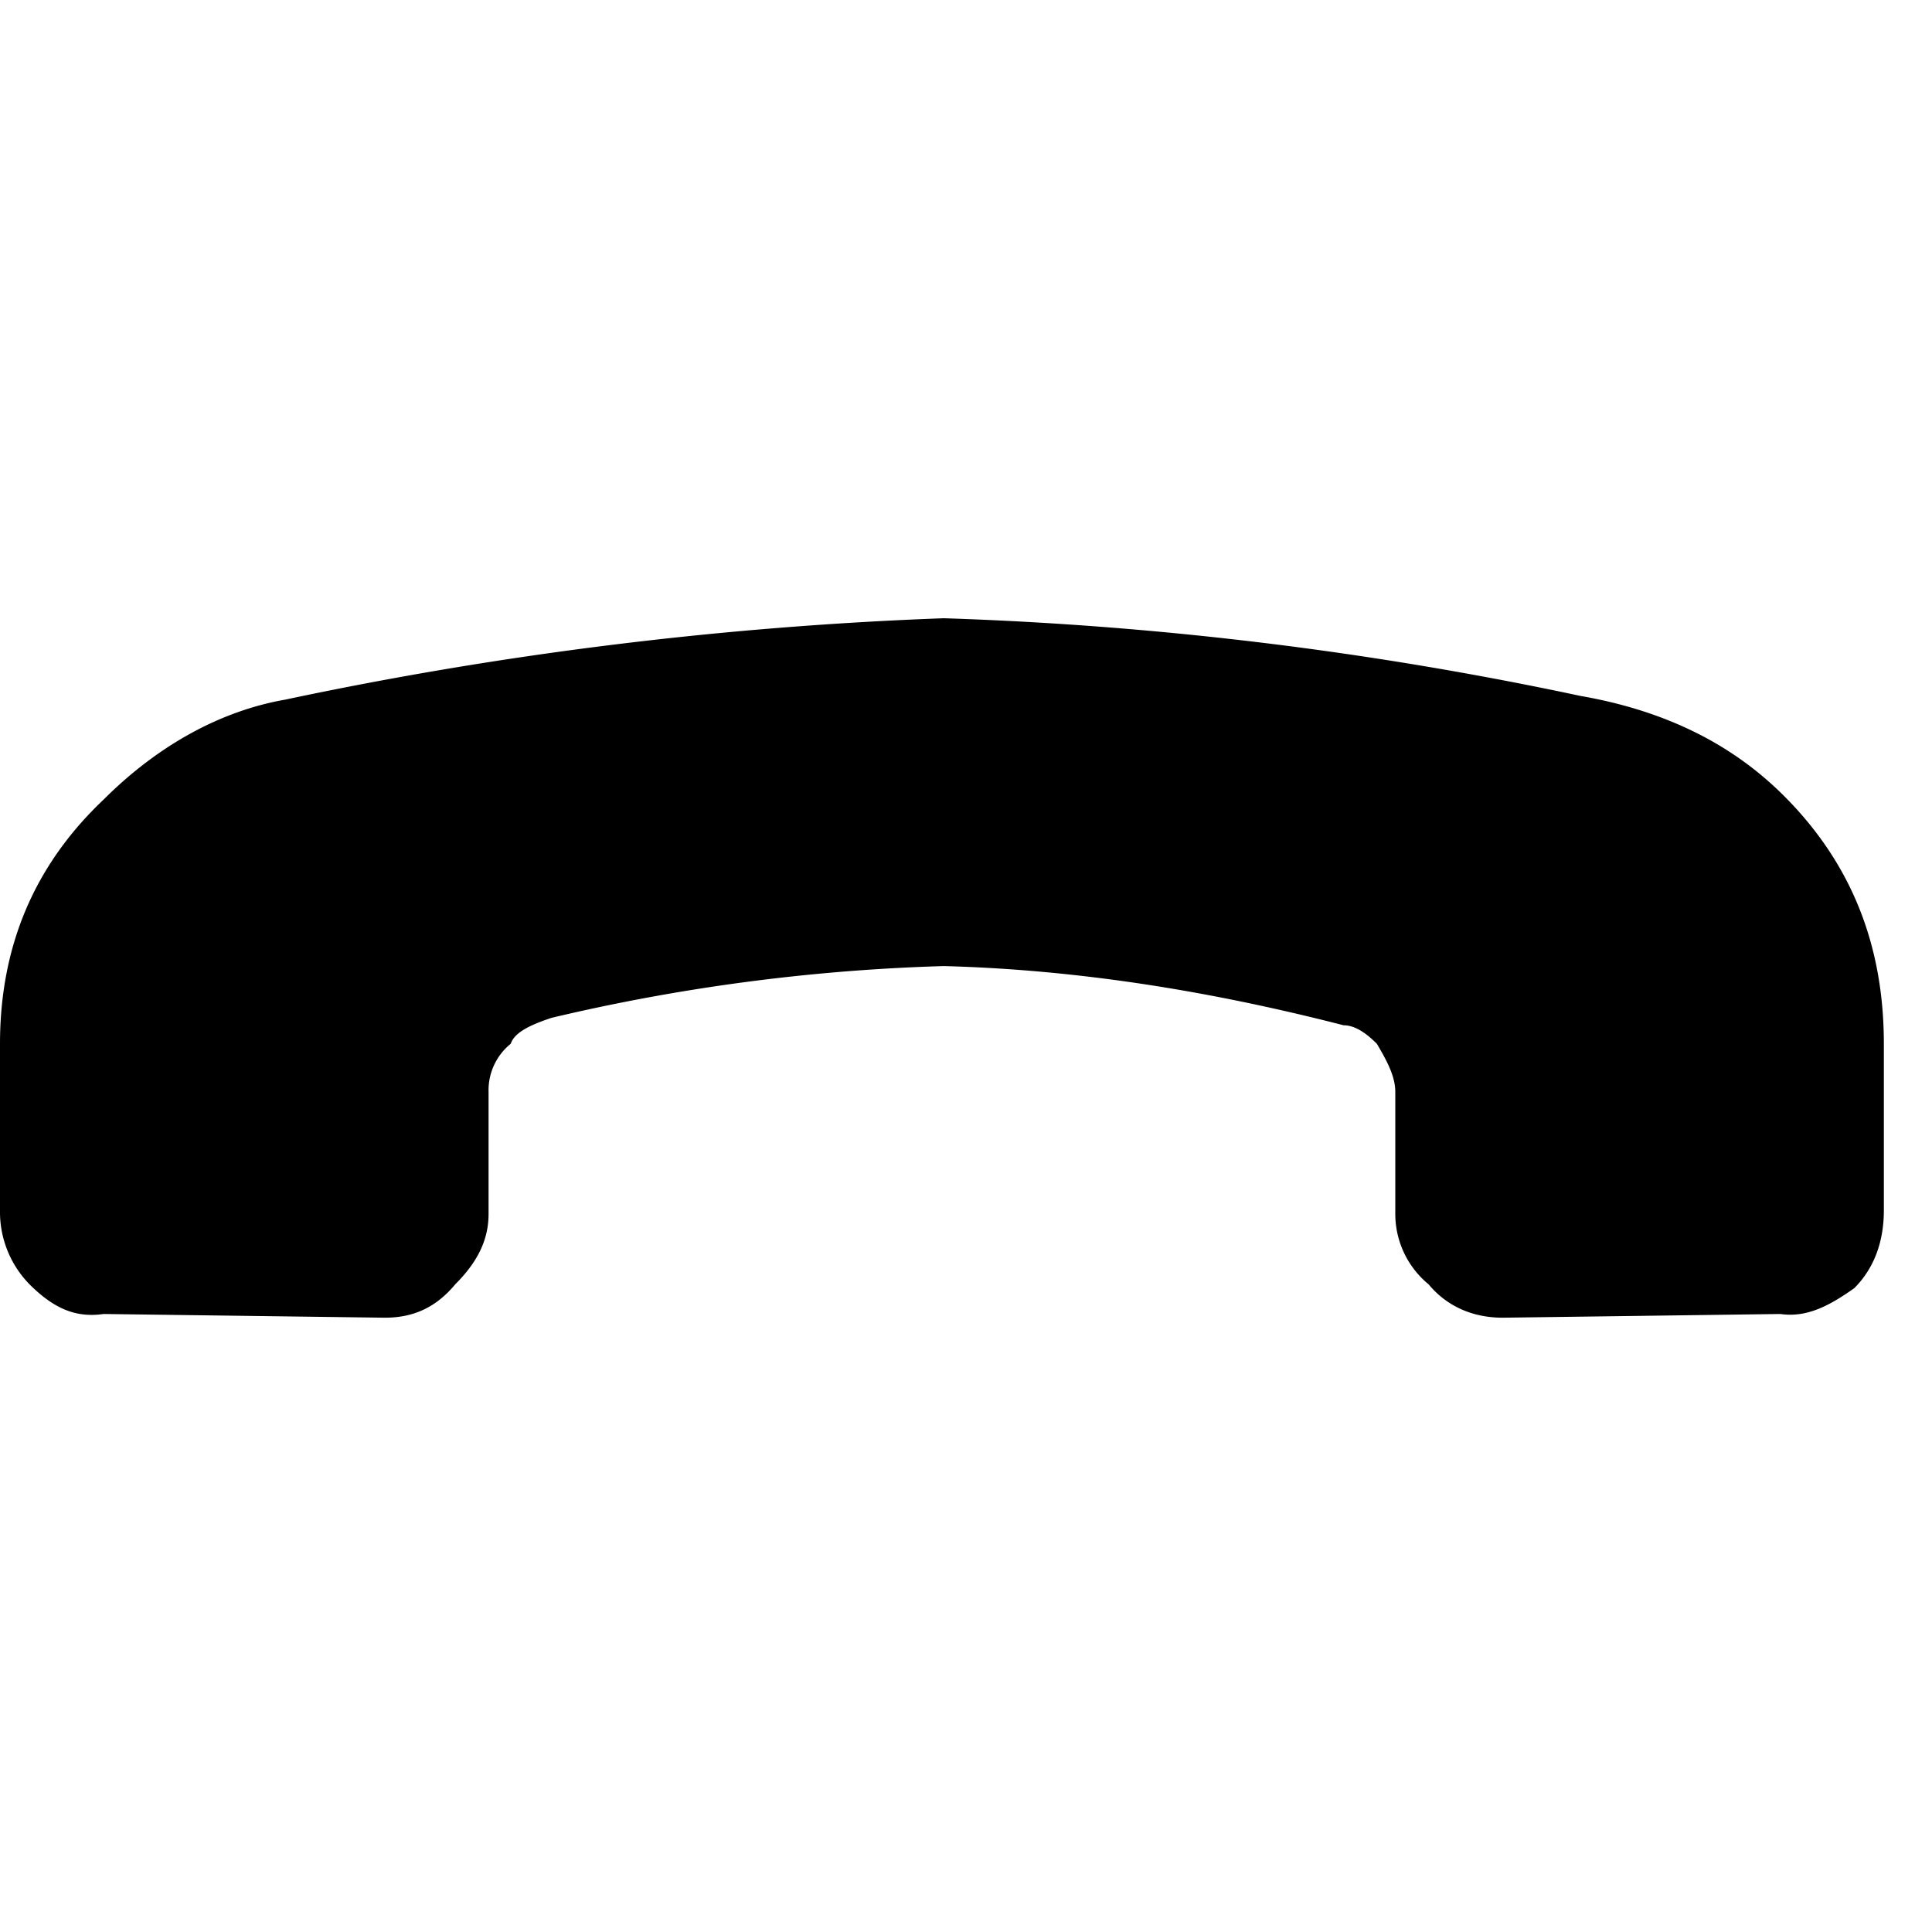 <svg xmlns="http://www.w3.org/2000/svg" viewBox="0 0 25 25"><path d="M0 15.663v-2.155c0-1.245.431-2.3 1.34-3.161.72-.719 1.533-1.15 2.347-1.293A49.931 49.931 0 0 1 12.213 8a46.76 46.76 0 0 1 8.237 1.005c1.102.192 1.963.623 2.634 1.293.862.862 1.293 1.916 1.293 3.209v2.155c0 .432-.143.767-.382 1.006-.336.239-.623.383-.958.335l-3.592.048c-.383 0-.72-.144-.958-.431a1.18 1.18 0 0 1-.432-.91v-1.581c0-.191-.096-.383-.239-.623-.143-.143-.287-.239-.43-.239-1.677-.431-3.4-.719-5.173-.766a25.12 25.12 0 0 0-5.077.67c-.288.096-.479.192-.527.335a.773.773 0 0 0-.287.623v1.58c0 .336-.144.623-.431.91-.24.288-.527.432-.91.432l-3.64-.048c-.336.048-.623-.048-.958-.383A1.338 1.338 0 0 1 0 15.662v.001Z"></path></svg>